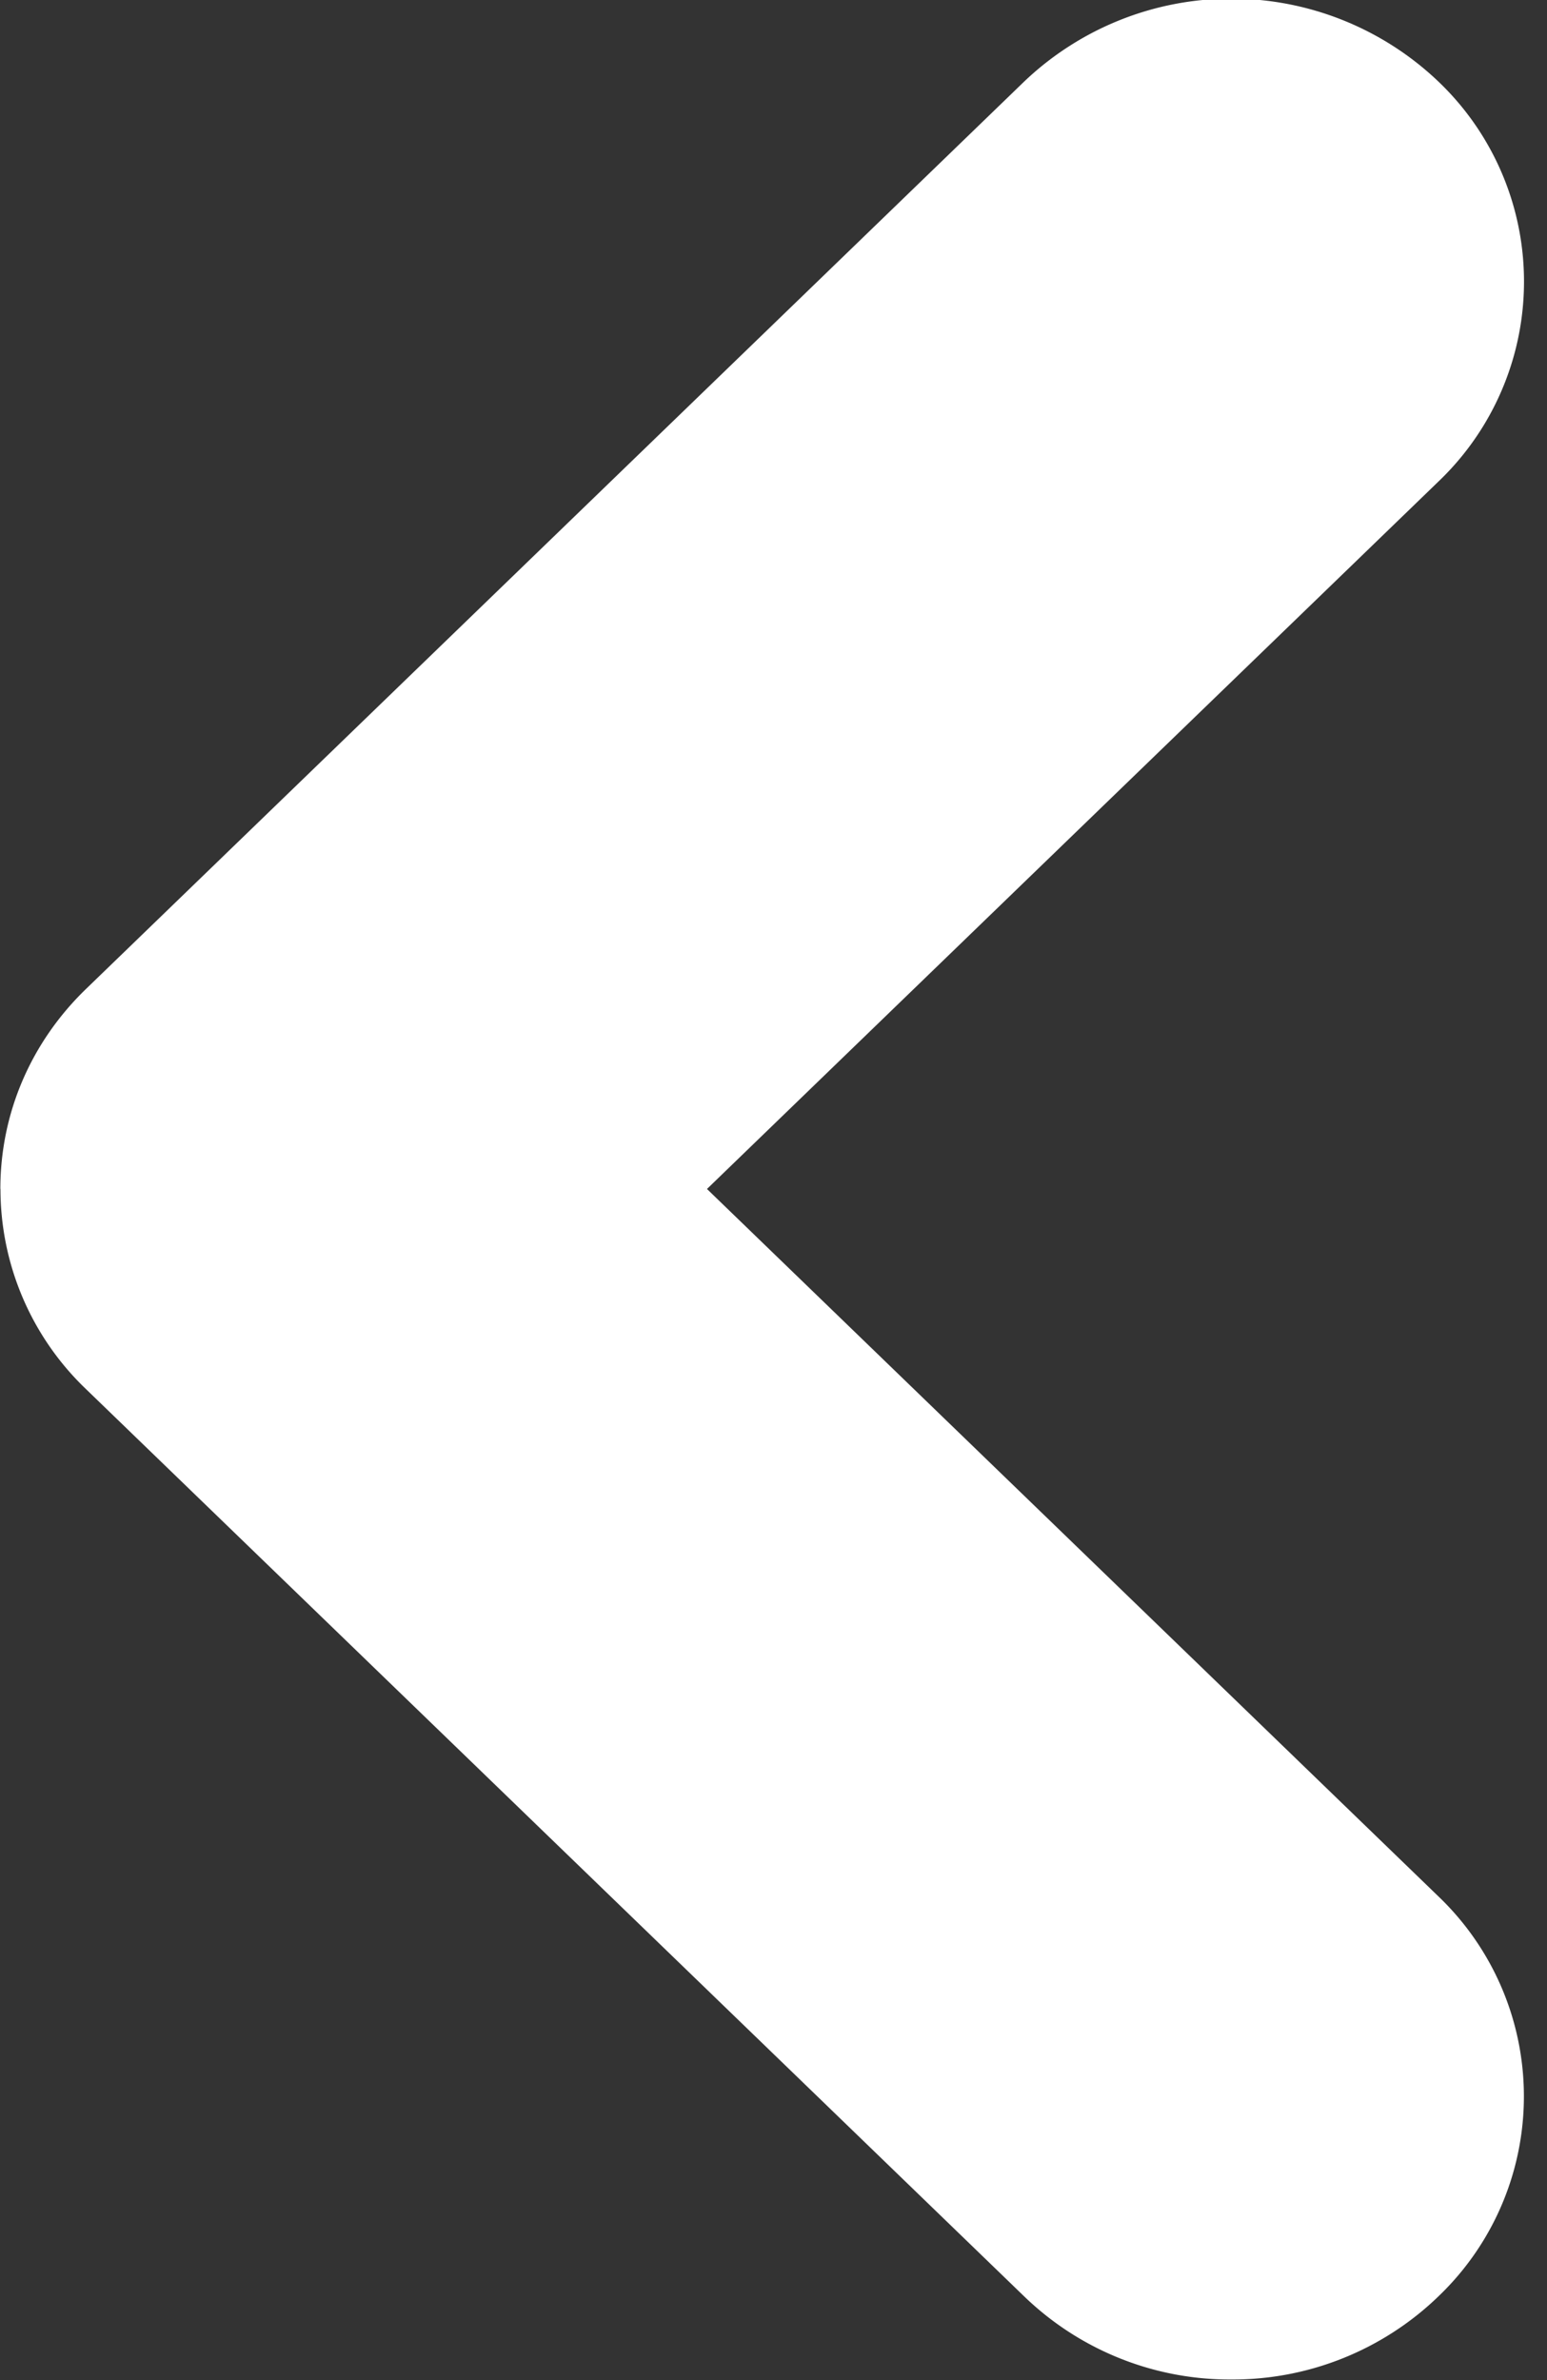 <svg xmlns="http://www.w3.org/2000/svg" width="13" height="20" viewBox="0 0 13 20"><rect x="0" y="0" width="13" height="20" fill="#333333" stroke="none"/><g><g><path fill="#fff" d="M.003 9.991c0-.635.256-1.233.721-1.682L8.608.684a2.522 2.522 0 0 1 3.478 0 2.323 2.323 0 0 1 0 3.364L5.941 9.991l6.145 5.943a2.325 2.325 0 0 1 0 3.364 2.486 2.486 0 0 1-1.74.697 2.485 2.485 0 0 1-1.738-.697L.724 11.674a2.326 2.326 0 0 1-.72-1.683z"/></g></g></svg>
